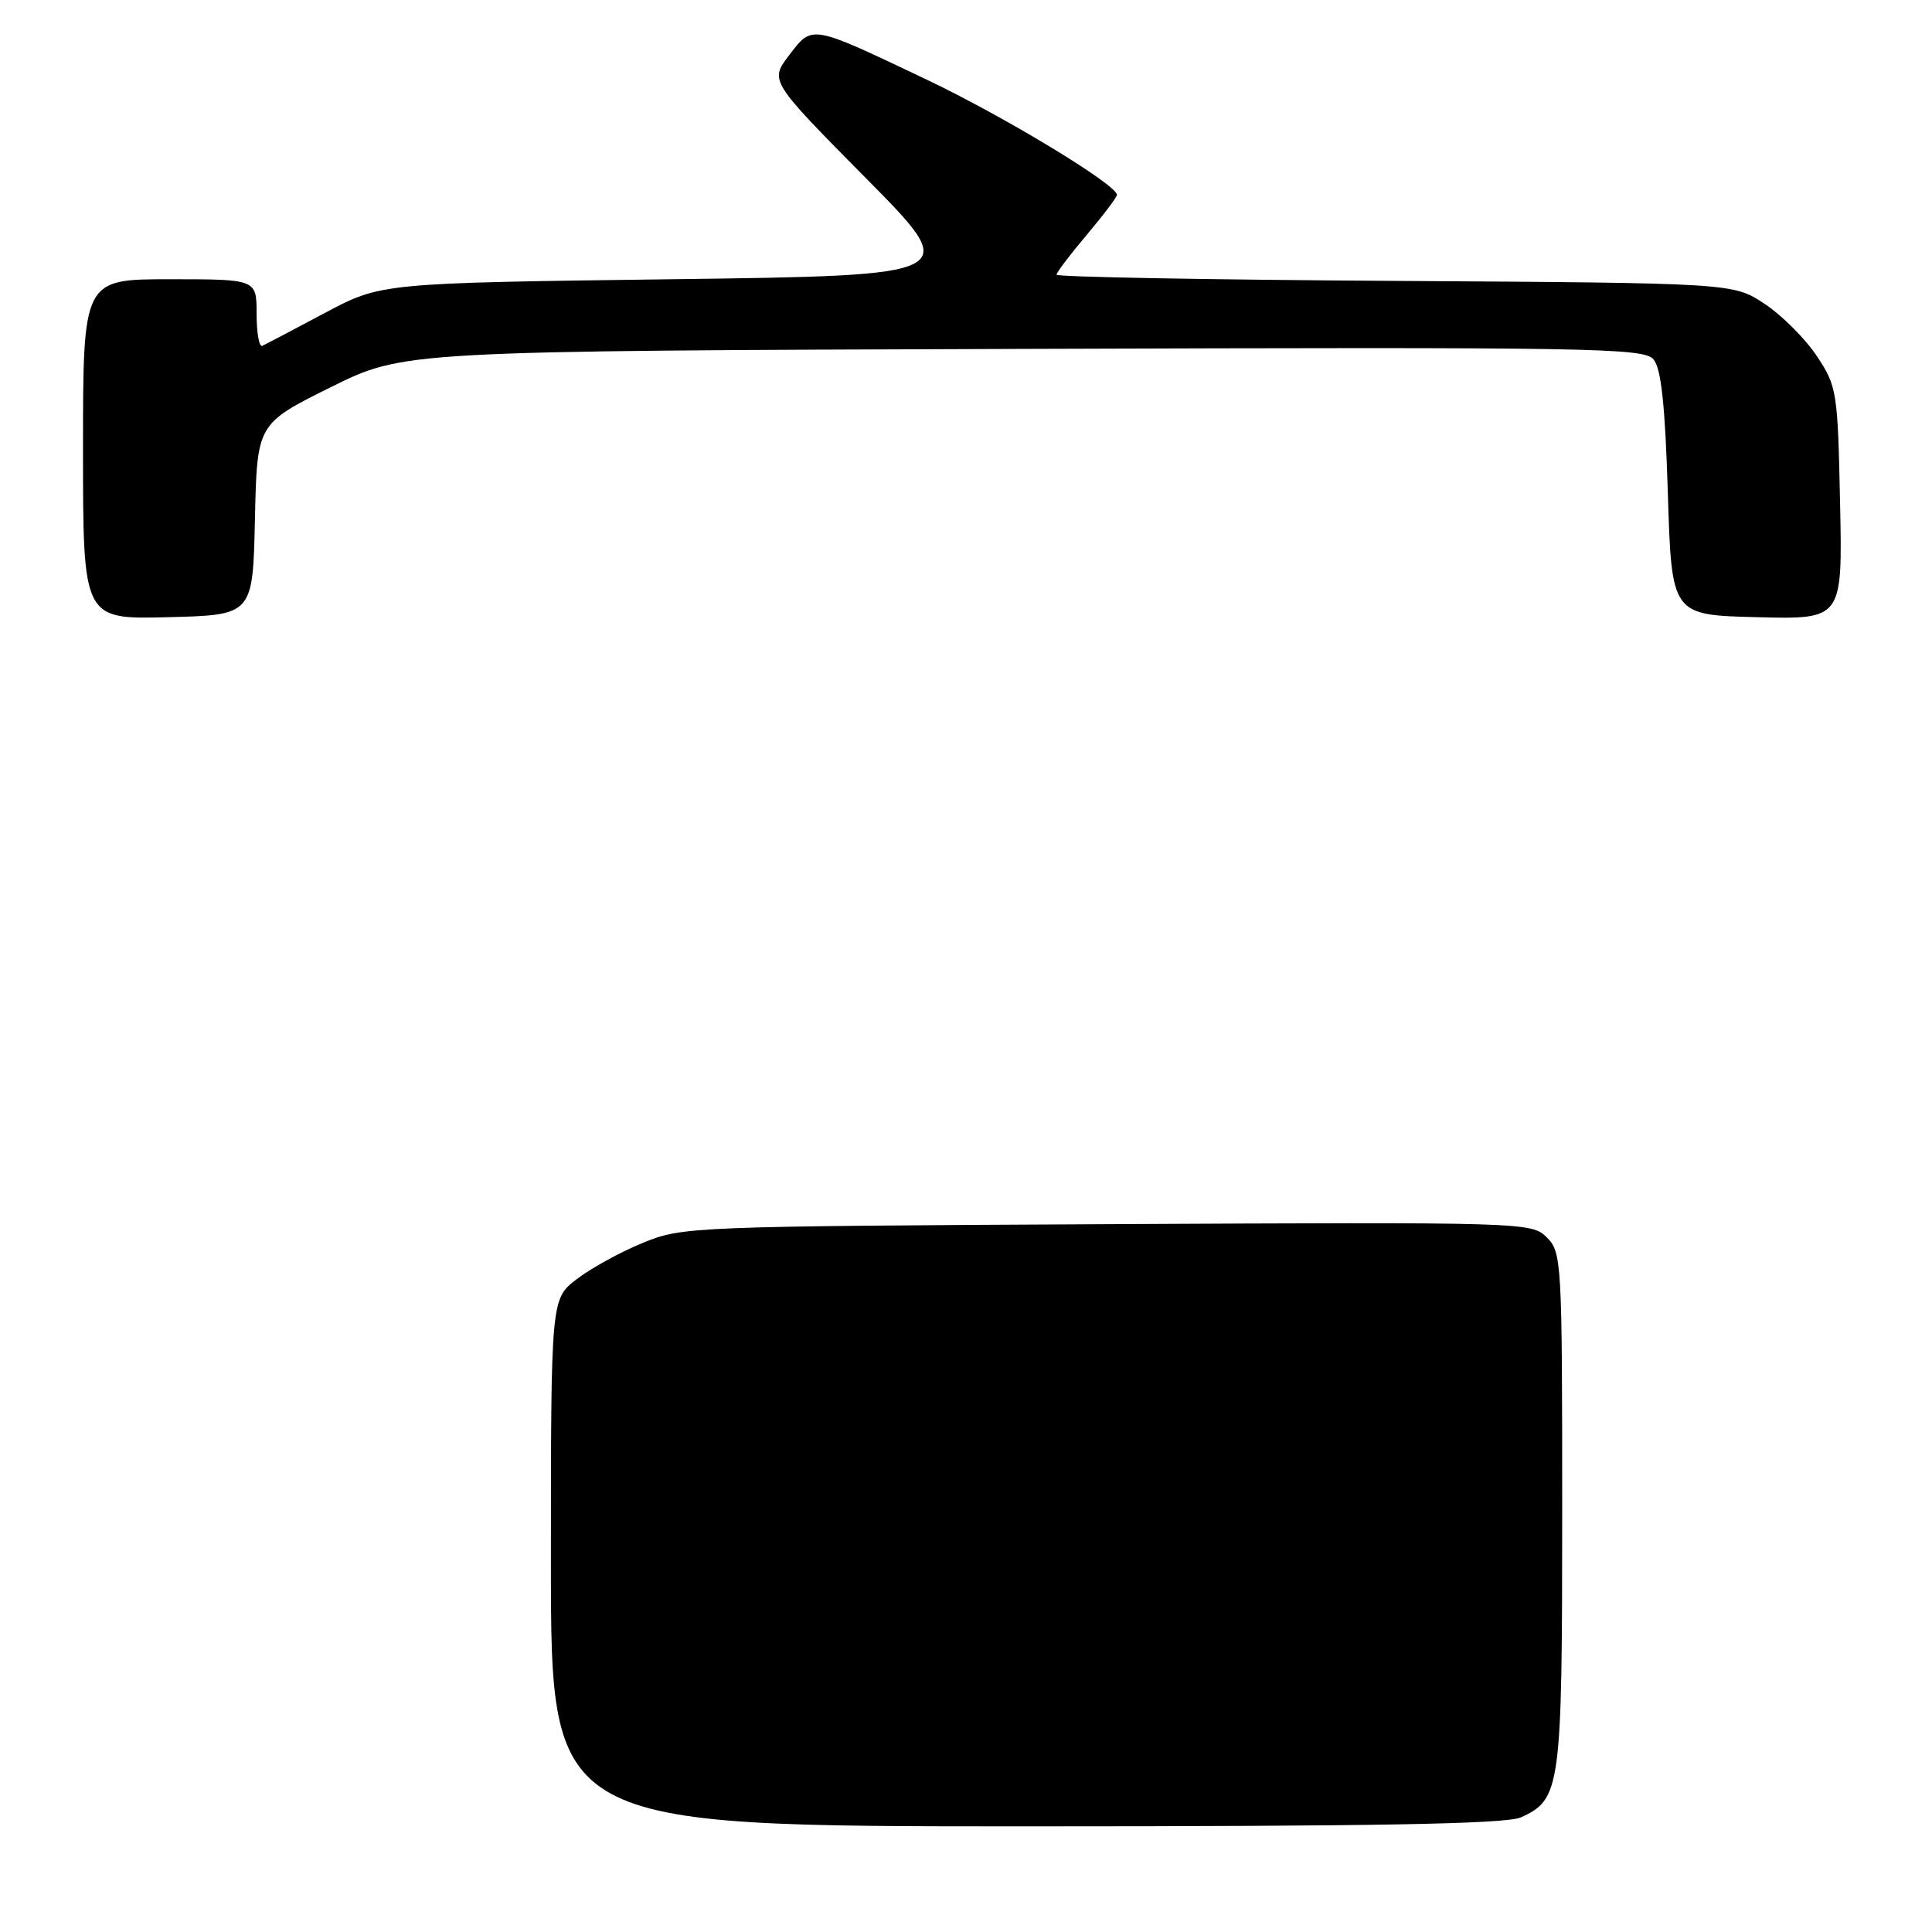 <?xml version="1.0" encoding="UTF-8" standalone="no"?>
<!DOCTYPE svg PUBLIC "-//W3C//DTD SVG 1.1//EN" "http://www.w3.org/Graphics/SVG/1.1/DTD/svg11.dtd" >
<svg xmlns="http://www.w3.org/2000/svg" xmlns:xlink="http://www.w3.org/1999/xlink" version="1.1" viewBox="0 0 256 256">
 <g >
 <path fill="currentColor"
d=" M 33.78 68.83 C 34.06 56.16 34.06 56.16 43.78 51.33 C 53.50 46.50 53.50 46.50 135.61 46.23 C 211.33 45.98 217.83 46.09 219.11 47.63 C 220.12 48.84 220.64 53.72 221.00 65.40 C 221.50 81.50 221.50 81.50 232.82 81.78 C 244.14 82.07 244.14 82.07 243.82 66.71 C 243.51 51.87 243.41 51.20 240.74 47.18 C 239.22 44.89 236.11 41.78 233.82 40.26 C 229.65 37.50 229.65 37.50 184.82 37.22 C 160.17 37.07 140.00 36.70 140.00 36.40 C 140.00 36.10 141.80 33.72 144.00 31.12 C 146.20 28.51 148.00 26.12 148.00 25.82 C 148.00 24.48 133.07 15.44 122.77 10.54 C 107.31 3.19 107.67 3.26 104.57 7.31 C 101.98 10.71 101.98 10.71 114.74 23.61 C 127.50 36.50 127.50 36.50 89.00 37.00 C 50.50 37.50 50.50 37.50 43.00 41.49 C 38.88 43.69 35.16 45.64 34.75 45.83 C 34.34 46.01 34.00 44.10 34.00 41.58 C 34.00 37.00 34.00 37.00 22.50 37.00 C 11.00 37.00 11.00 37.00 11.00 59.53 C 11.00 82.07 11.00 82.07 22.25 81.78 C 33.50 81.50 33.50 81.50 33.78 68.83 Z  M 73.00 207.05 C 73.00 172.10 73.00 172.10 76.44 169.48 C 78.33 168.03 82.27 165.87 85.19 164.68 C 90.39 162.54 91.61 162.49 146.71 162.21 C 202.14 161.93 202.95 161.95 204.96 163.96 C 206.93 165.93 207.00 167.12 207.00 200.05 C 207.00 236.99 206.81 238.40 201.53 240.81 C 199.58 241.69 182.63 242.00 135.95 242.00 C 73.00 242.00 73.00 242.00 73.00 207.05 Z "/>
</g>
</svg>